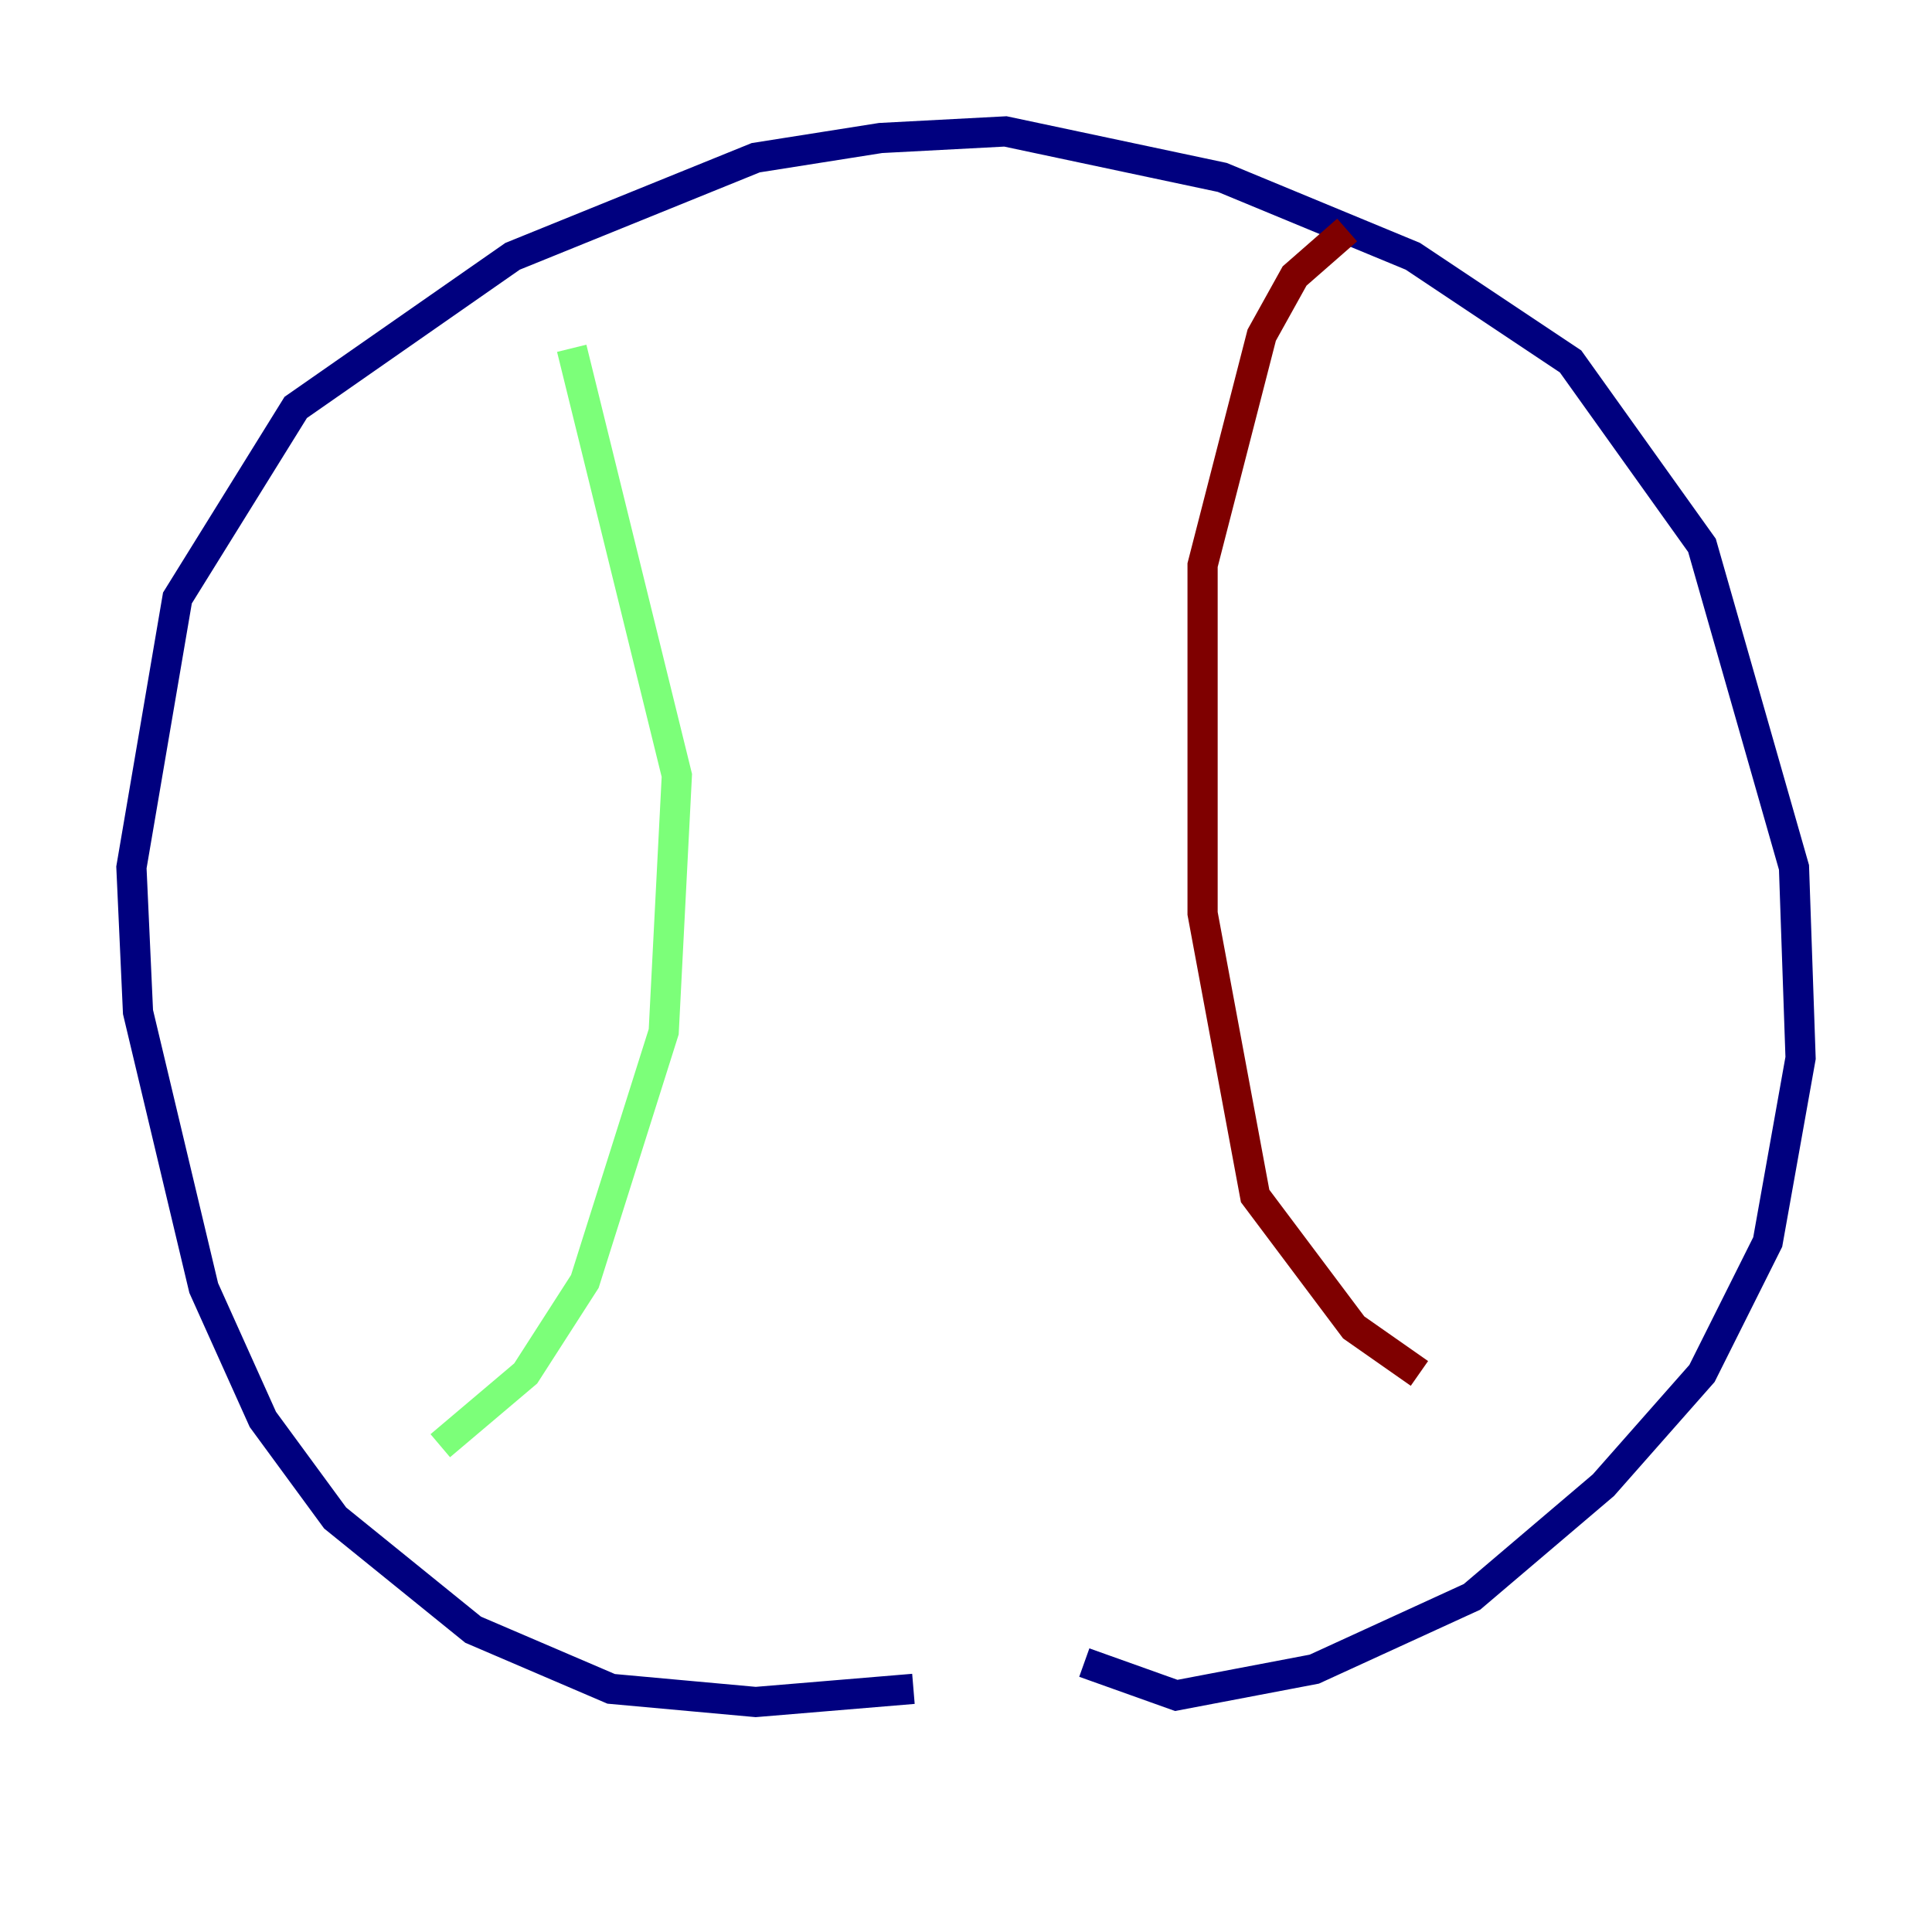 <?xml version="1.0" encoding="utf-8" ?>
<svg baseProfile="tiny" height="128" version="1.2" viewBox="0,0,128,128" width="128" xmlns="http://www.w3.org/2000/svg" xmlns:ev="http://www.w3.org/2001/xml-events" xmlns:xlink="http://www.w3.org/1999/xlink"><defs /><polyline fill="none" points="60.517,111.891 50.068,112.762 40.49,111.891 31.347,107.973 22.204,100.571 17.415,94.041 13.497,85.333 9.143,67.048 8.707,57.469 11.755,39.619 19.592,26.993 33.959,16.98 50.068,10.449 58.34,9.143 66.612,8.707 80.98,11.755 93.605,16.98 104.054,23.946 112.762,36.136 118.857,57.469 119.293,70.095 117.116,82.286 112.762,90.993 106.231,98.395 97.524,105.796 87.075,110.585 77.932,112.326 71.837,110.15" stroke="#00007f" stroke-width="2" /><polyline fill="none" points="37.878,23.075 44.843,51.374 43.973,68.354 38.748,84.898 34.83,90.993 29.17,95.782" stroke="#7cff79" stroke-width="2" /><polyline fill="none" points="89.252,15.238 85.769,18.286 83.592,22.204 79.674,37.442 79.674,60.517 83.156,79.238 89.687,87.946 94.041,90.993" stroke="#7f0000" stroke-width="2" /></svg>